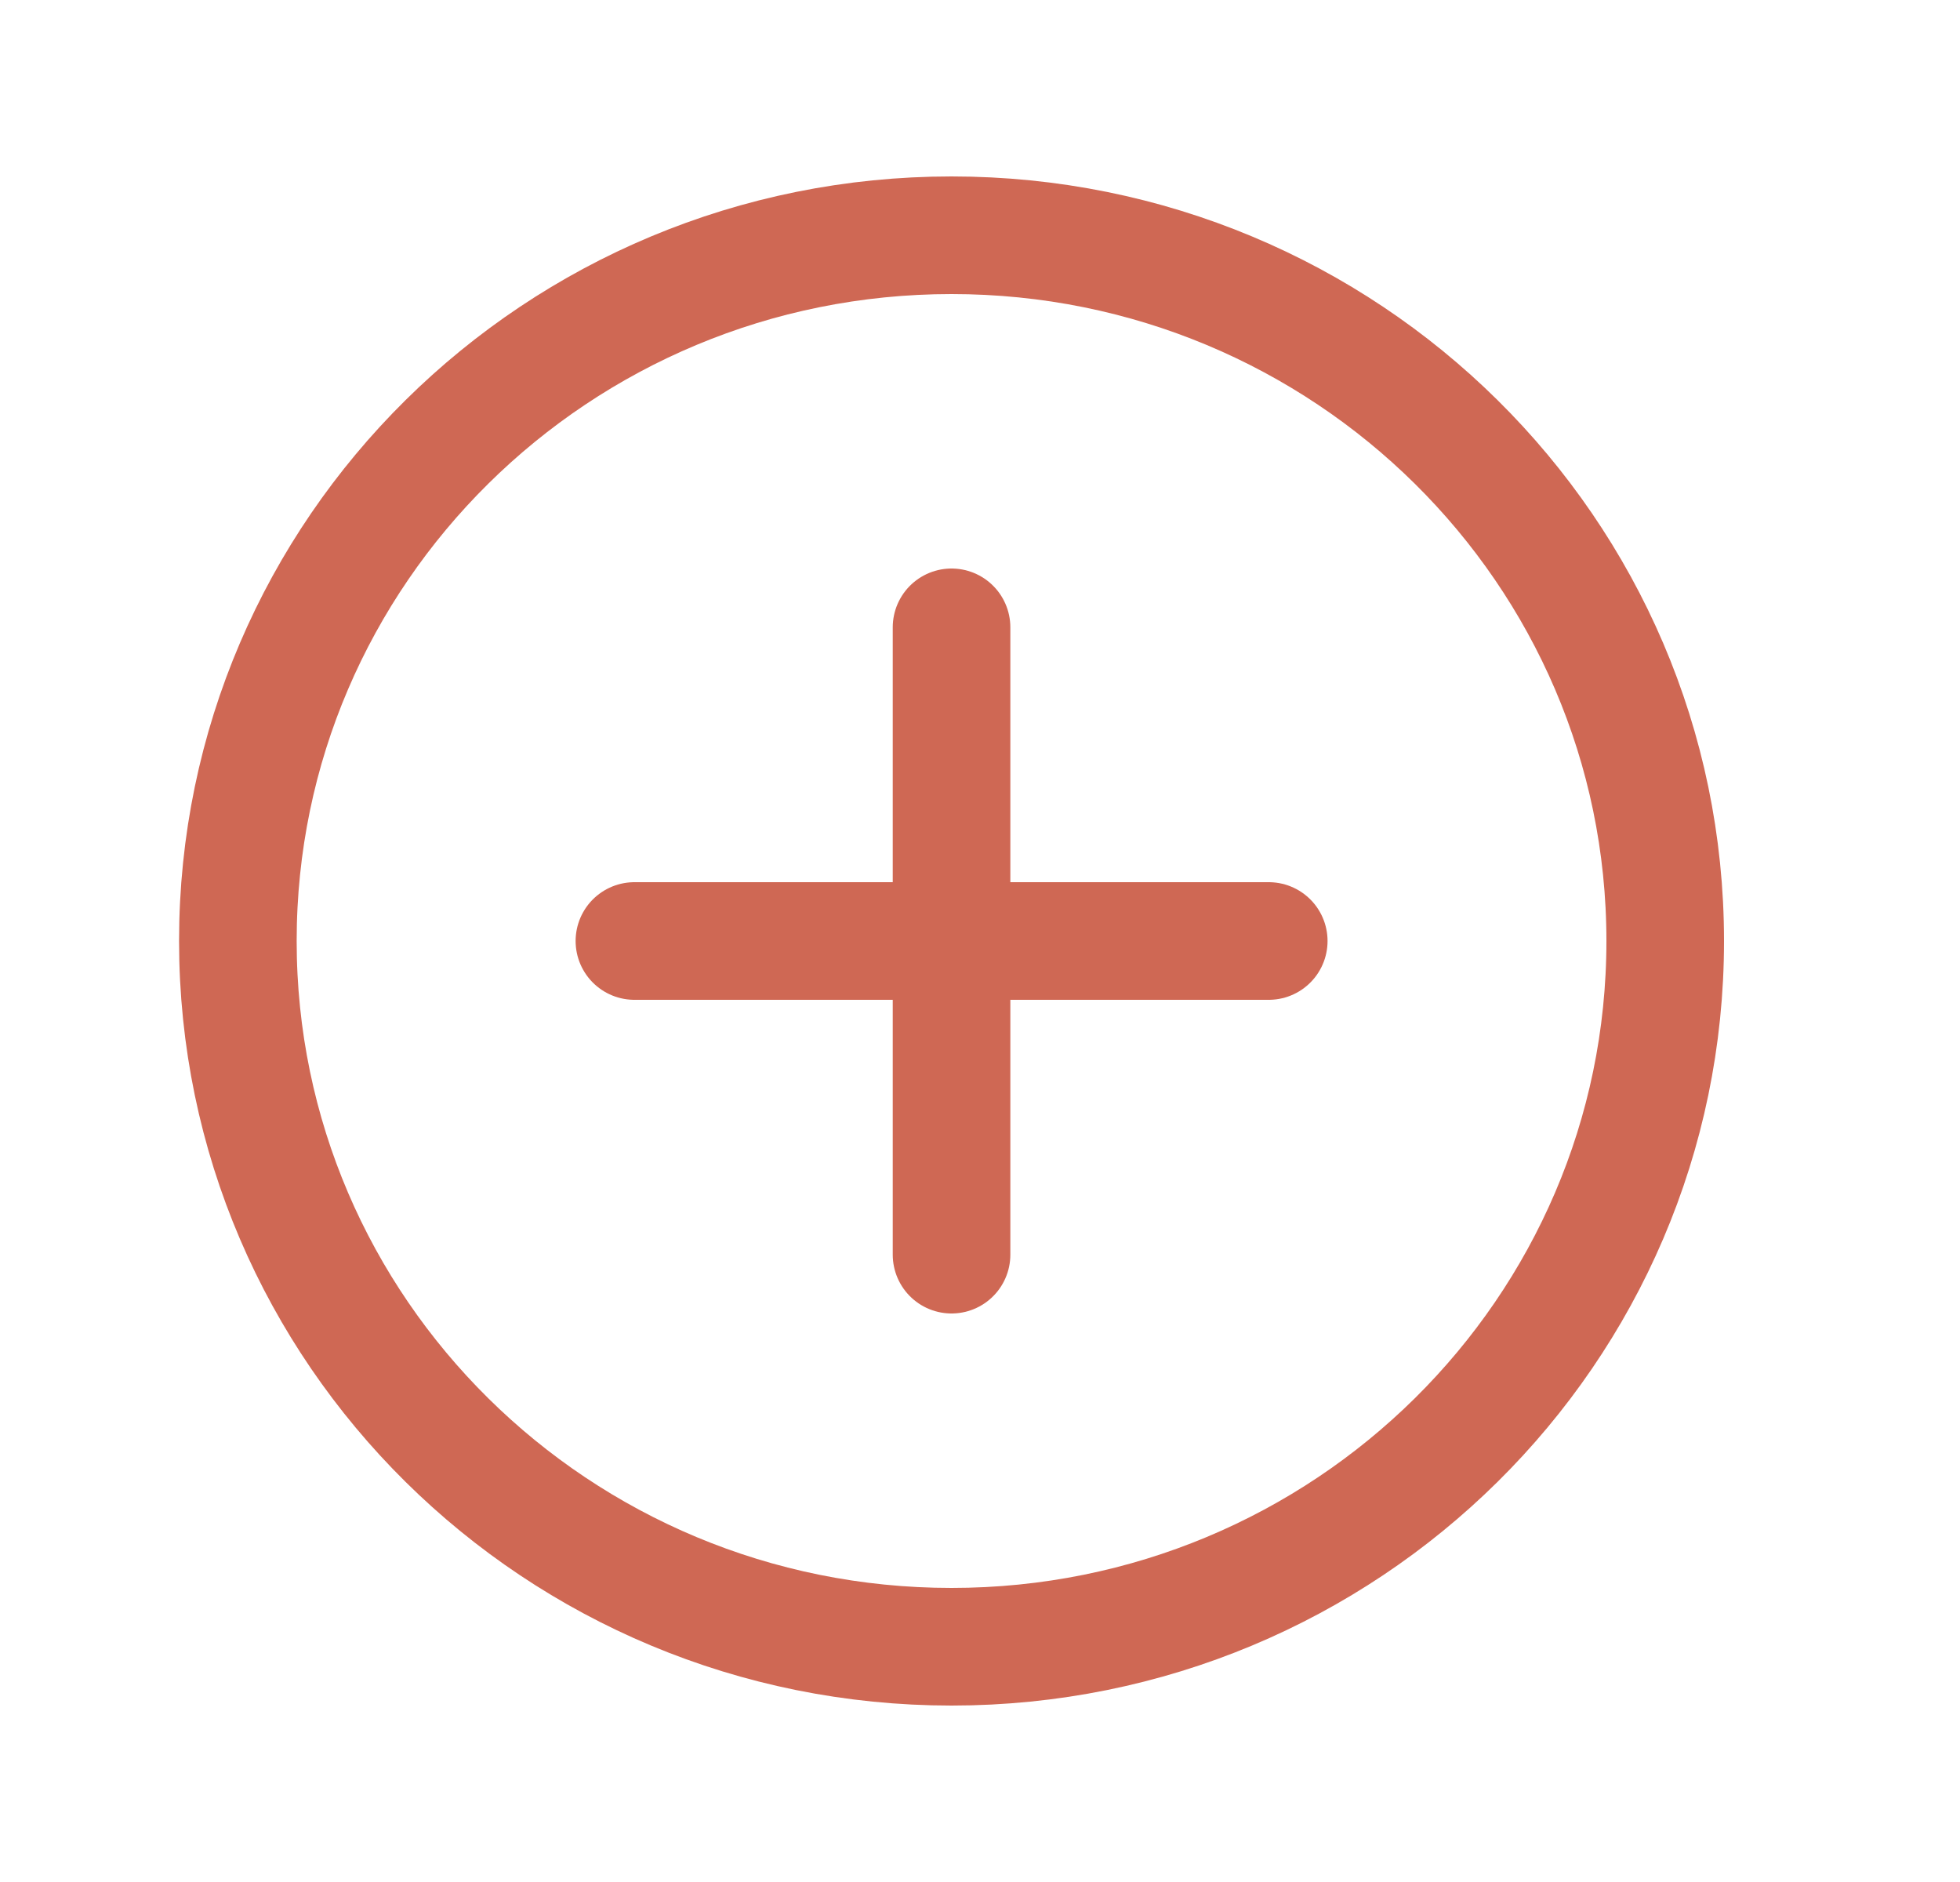 <svg width="25" height="24" viewBox="0 0 25 24" fill="none" xmlns="http://www.w3.org/2000/svg">
<path d="M12.137 8V16" stroke="#CF6854" stroke-width="1.5" stroke-linecap="round" stroke-linejoin="round"/>
<path d="M16.183 12H8.092" stroke="#CF6854" stroke-width="1.5" stroke-linecap="round" stroke-linejoin="round"/>
<path fill-rule="evenodd" clip-rule="evenodd" d="M12.137 21V21C7.109 21 3.034 16.971 3.034 12V12C3.034 7.029 7.109 3 12.137 3V3C17.165 3 21.24 7.029 21.24 12V12C21.24 16.971 17.165 21 12.137 21Z" stroke="#CF6854" stroke-width="1.5" stroke-linecap="round" stroke-linejoin="round"/>
</svg>
